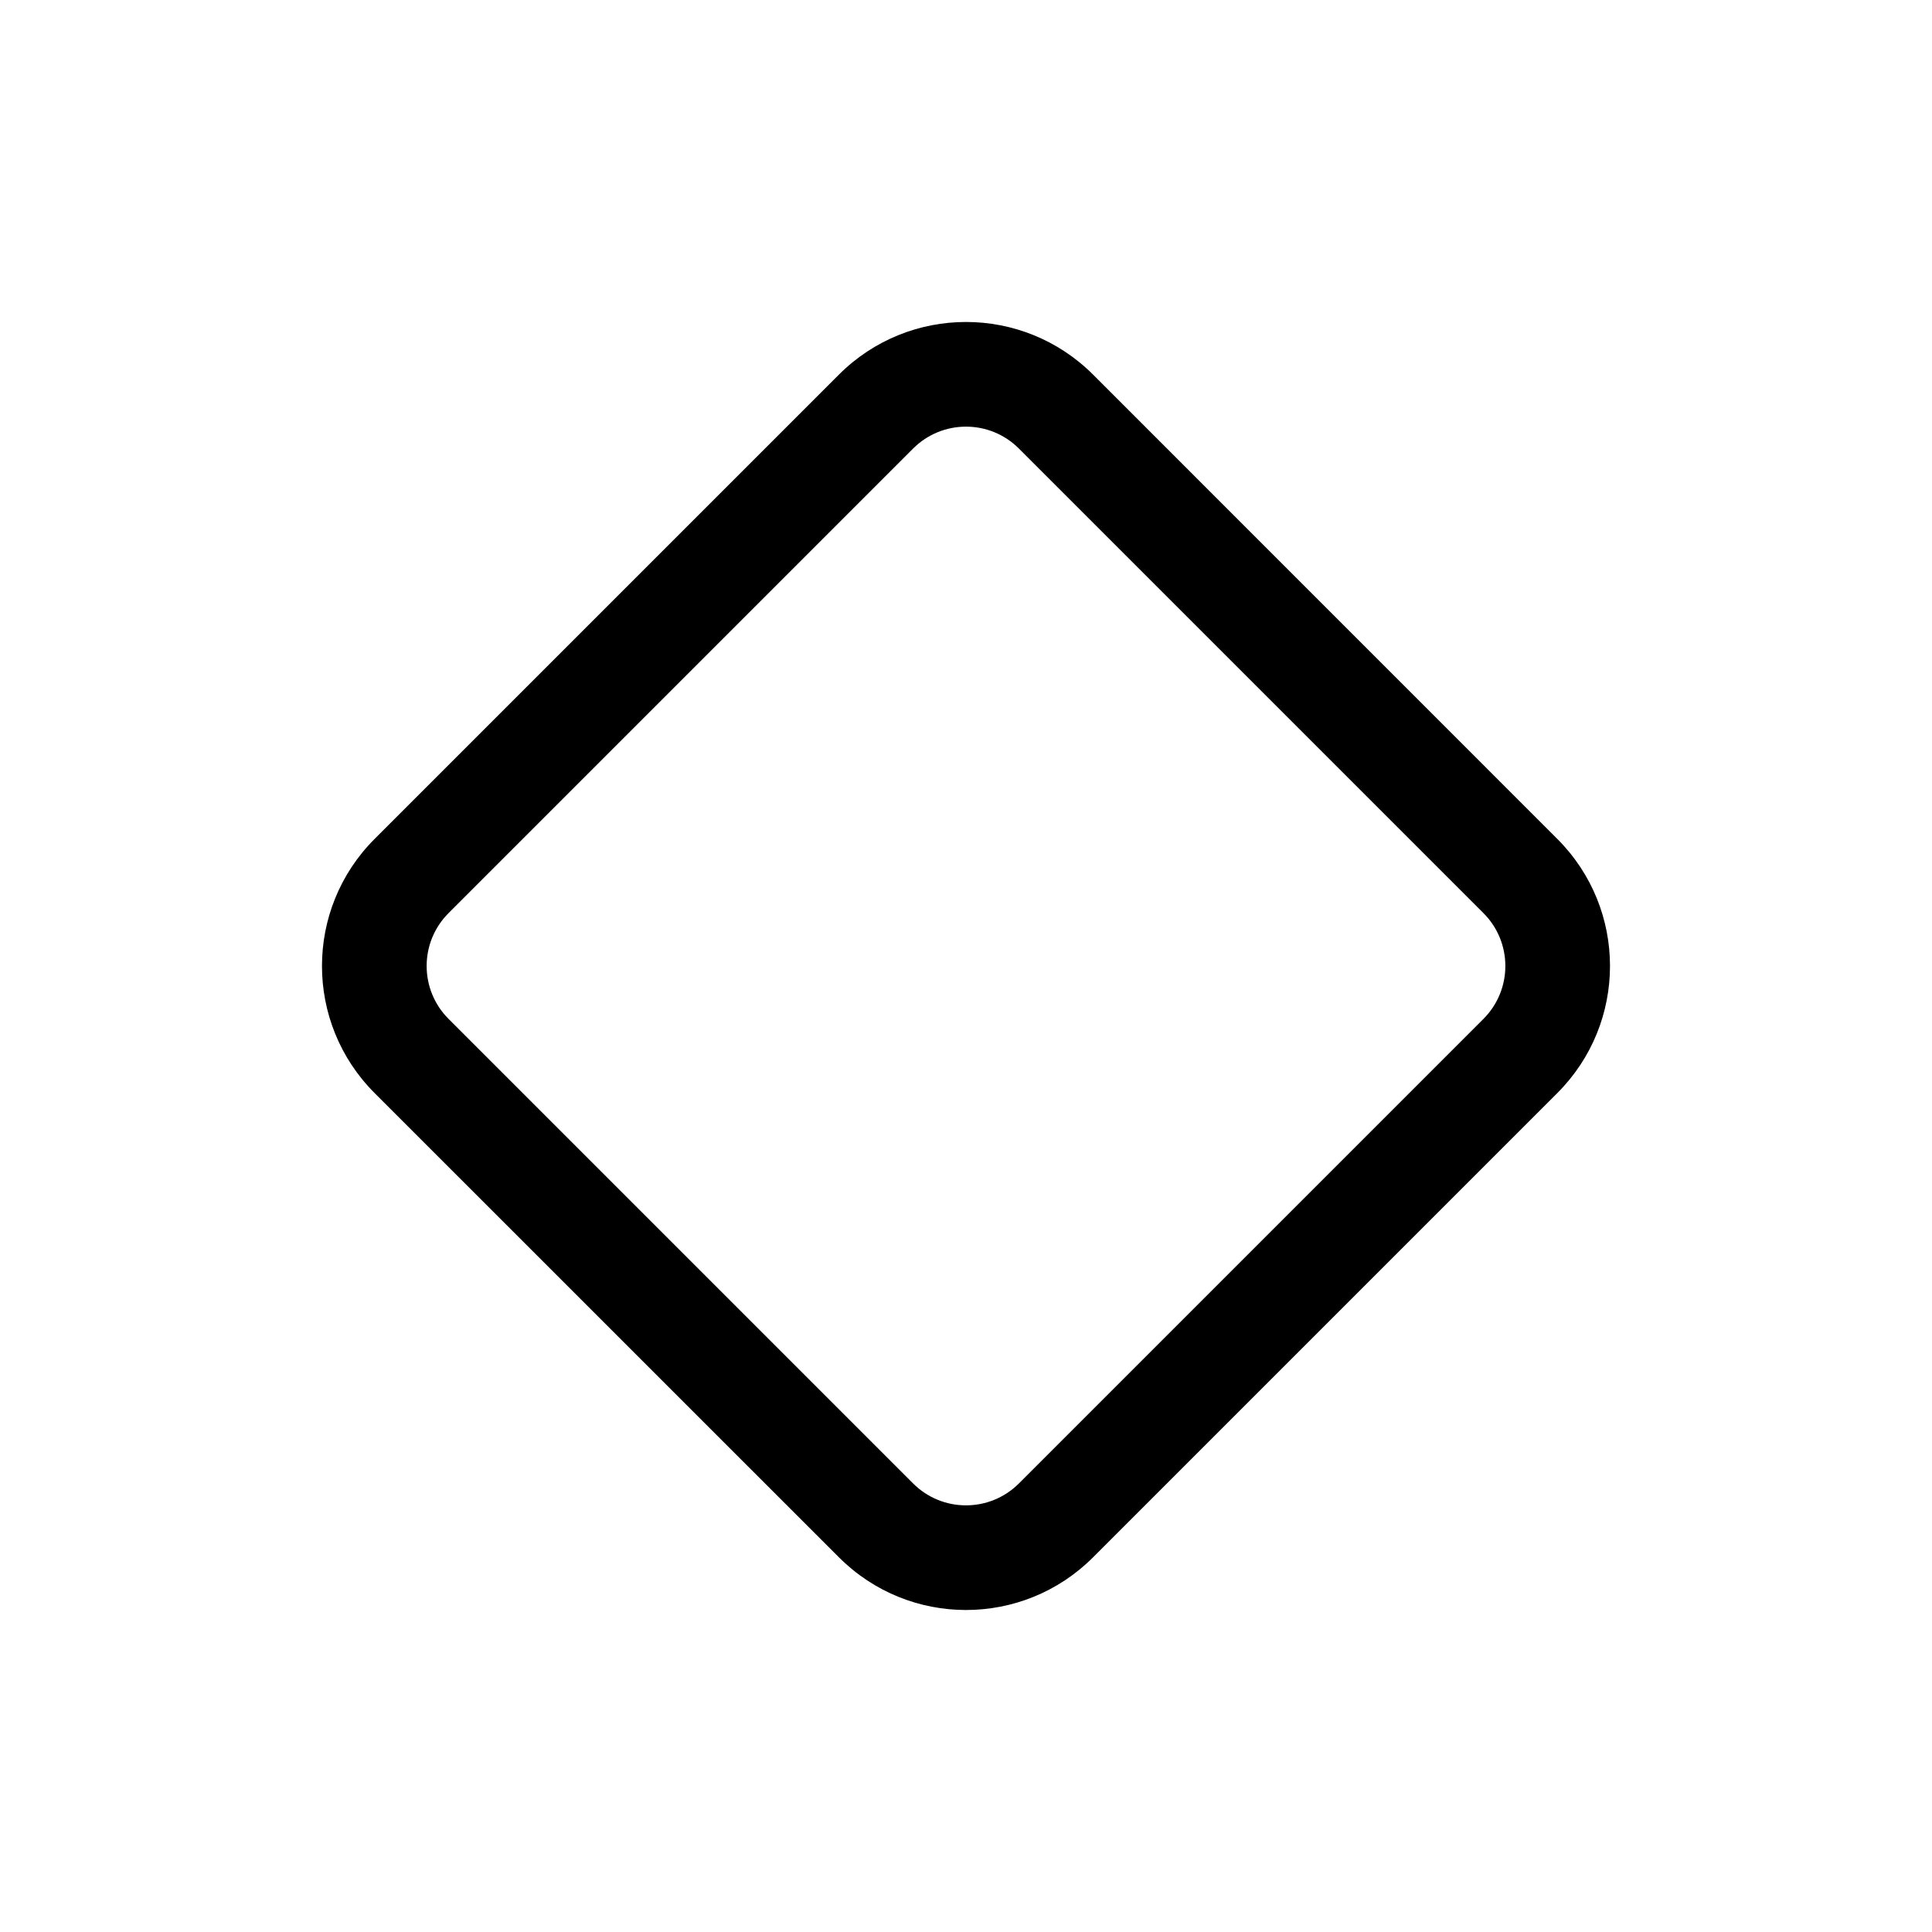 <svg width="24" height="24" viewBox="0 0 24 24" fill="none" xmlns="http://www.w3.org/2000/svg">
<path fill-rule="evenodd" clip-rule="evenodd" d="M13.578 4.653C12.706 3.782 11.294 3.782 10.422 4.653L4.653 10.422C3.782 11.294 3.782 12.706 4.653 13.578L10.422 19.346C11.294 20.218 12.706 20.218 13.578 19.346L19.346 13.578C20.218 12.706 20.218 11.294 19.346 10.422L13.578 4.653ZM18.427 11.342L12.658 5.573C12.295 5.209 11.705 5.209 11.342 5.573L5.573 11.342C5.209 11.705 5.209 12.295 5.573 12.658L11.342 18.427C11.705 18.791 12.295 18.791 12.658 18.427L18.427 12.658C18.791 12.295 18.791 11.705 18.427 11.342Z" fill="black"/>
</svg>
